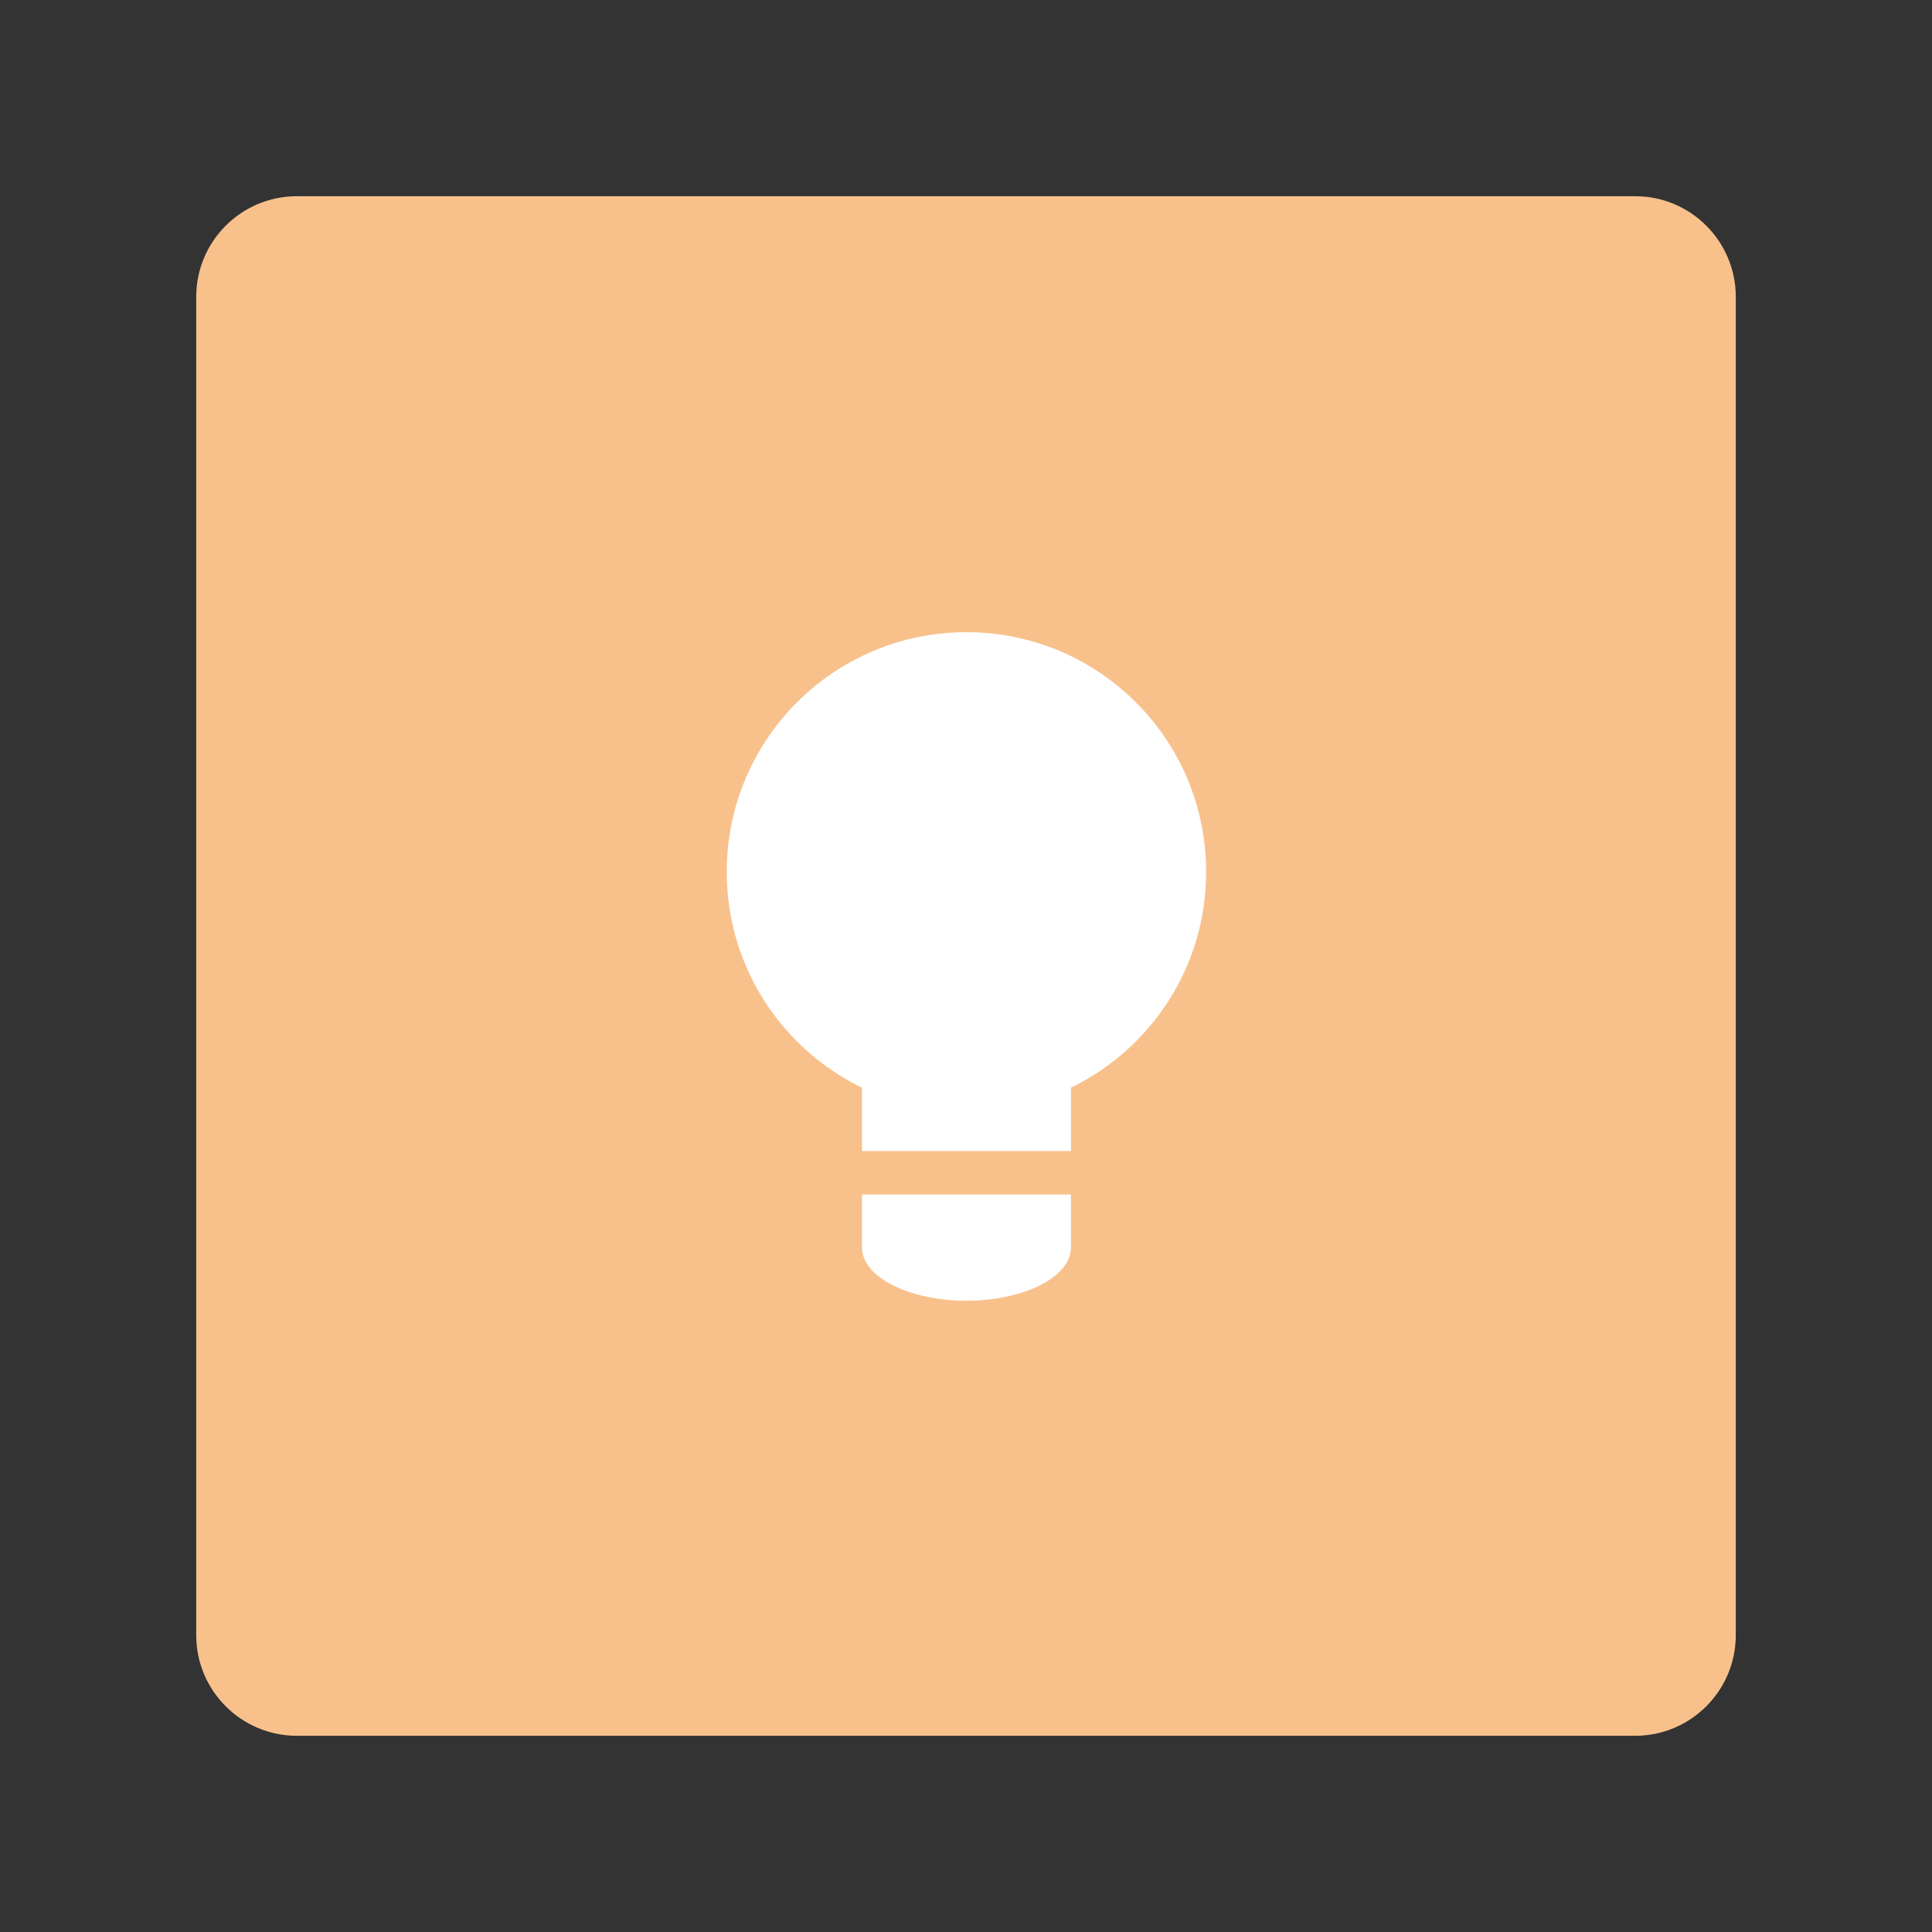 <svg xmlns="http://www.w3.org/2000/svg" xmlns:xlink="http://www.w3.org/1999/xlink" width="100%" height="100%" version="1.1" viewBox="0 0 192 192" xml:space="preserve" style="fill-rule:evenodd;clip-rule:evenodd;stroke-linejoin:round;stroke-miterlimit:2"><rect x="0" y="0" width="192" height="192" fill="#333333" stroke="none"/><g id="Layer1"><g><path d="M164.5,21.5C164.5,15.981 160.019,11.5 154.5,11.5L21.5,11.5C15.981,11.5 11.5,15.981 11.5,21.5L11.5,154.5C11.5,160.019 15.981,164.5 21.5,164.5L154.5,164.5C160.019,164.5 164.5,160.019 164.5,154.5L164.5,21.5Z" transform="matrix(1,0,0,1,8,8)" style="fill:#f8c18c"/></g><g><g transform="matrix(0.906,0,0,0.906,9.069,9.985) matrix(1,0,0,1,0,1.456)"><circle cx="96" cy="83.159" r="26.292" style="fill:#fff"/></g><g transform="matrix(0.906,0,0,0.906,9.069,9.985) matrix(1,0,0,1.316,-0.219,-36.484)"><rect width="22.918" height="6.903" x="84.76" y="108.387" style="fill:#fff"/></g><g><path d="M84.541,127.378L84.541,127.378L84.541,121.567L107.459,121.567L107.459,127.378L107.459,127.378L107.459,127.392C107.459,130.607 102.324,133.218 96,133.218C89.676,133.218 84.541,130.607 84.541,127.392L84.541,127.378Z" transform="matrix(0.906,0,0,0.906,9.069,9.985) matrix(1,0,0,1,0,-1.564)" style="fill:#fff"/></g></g></g></svg>